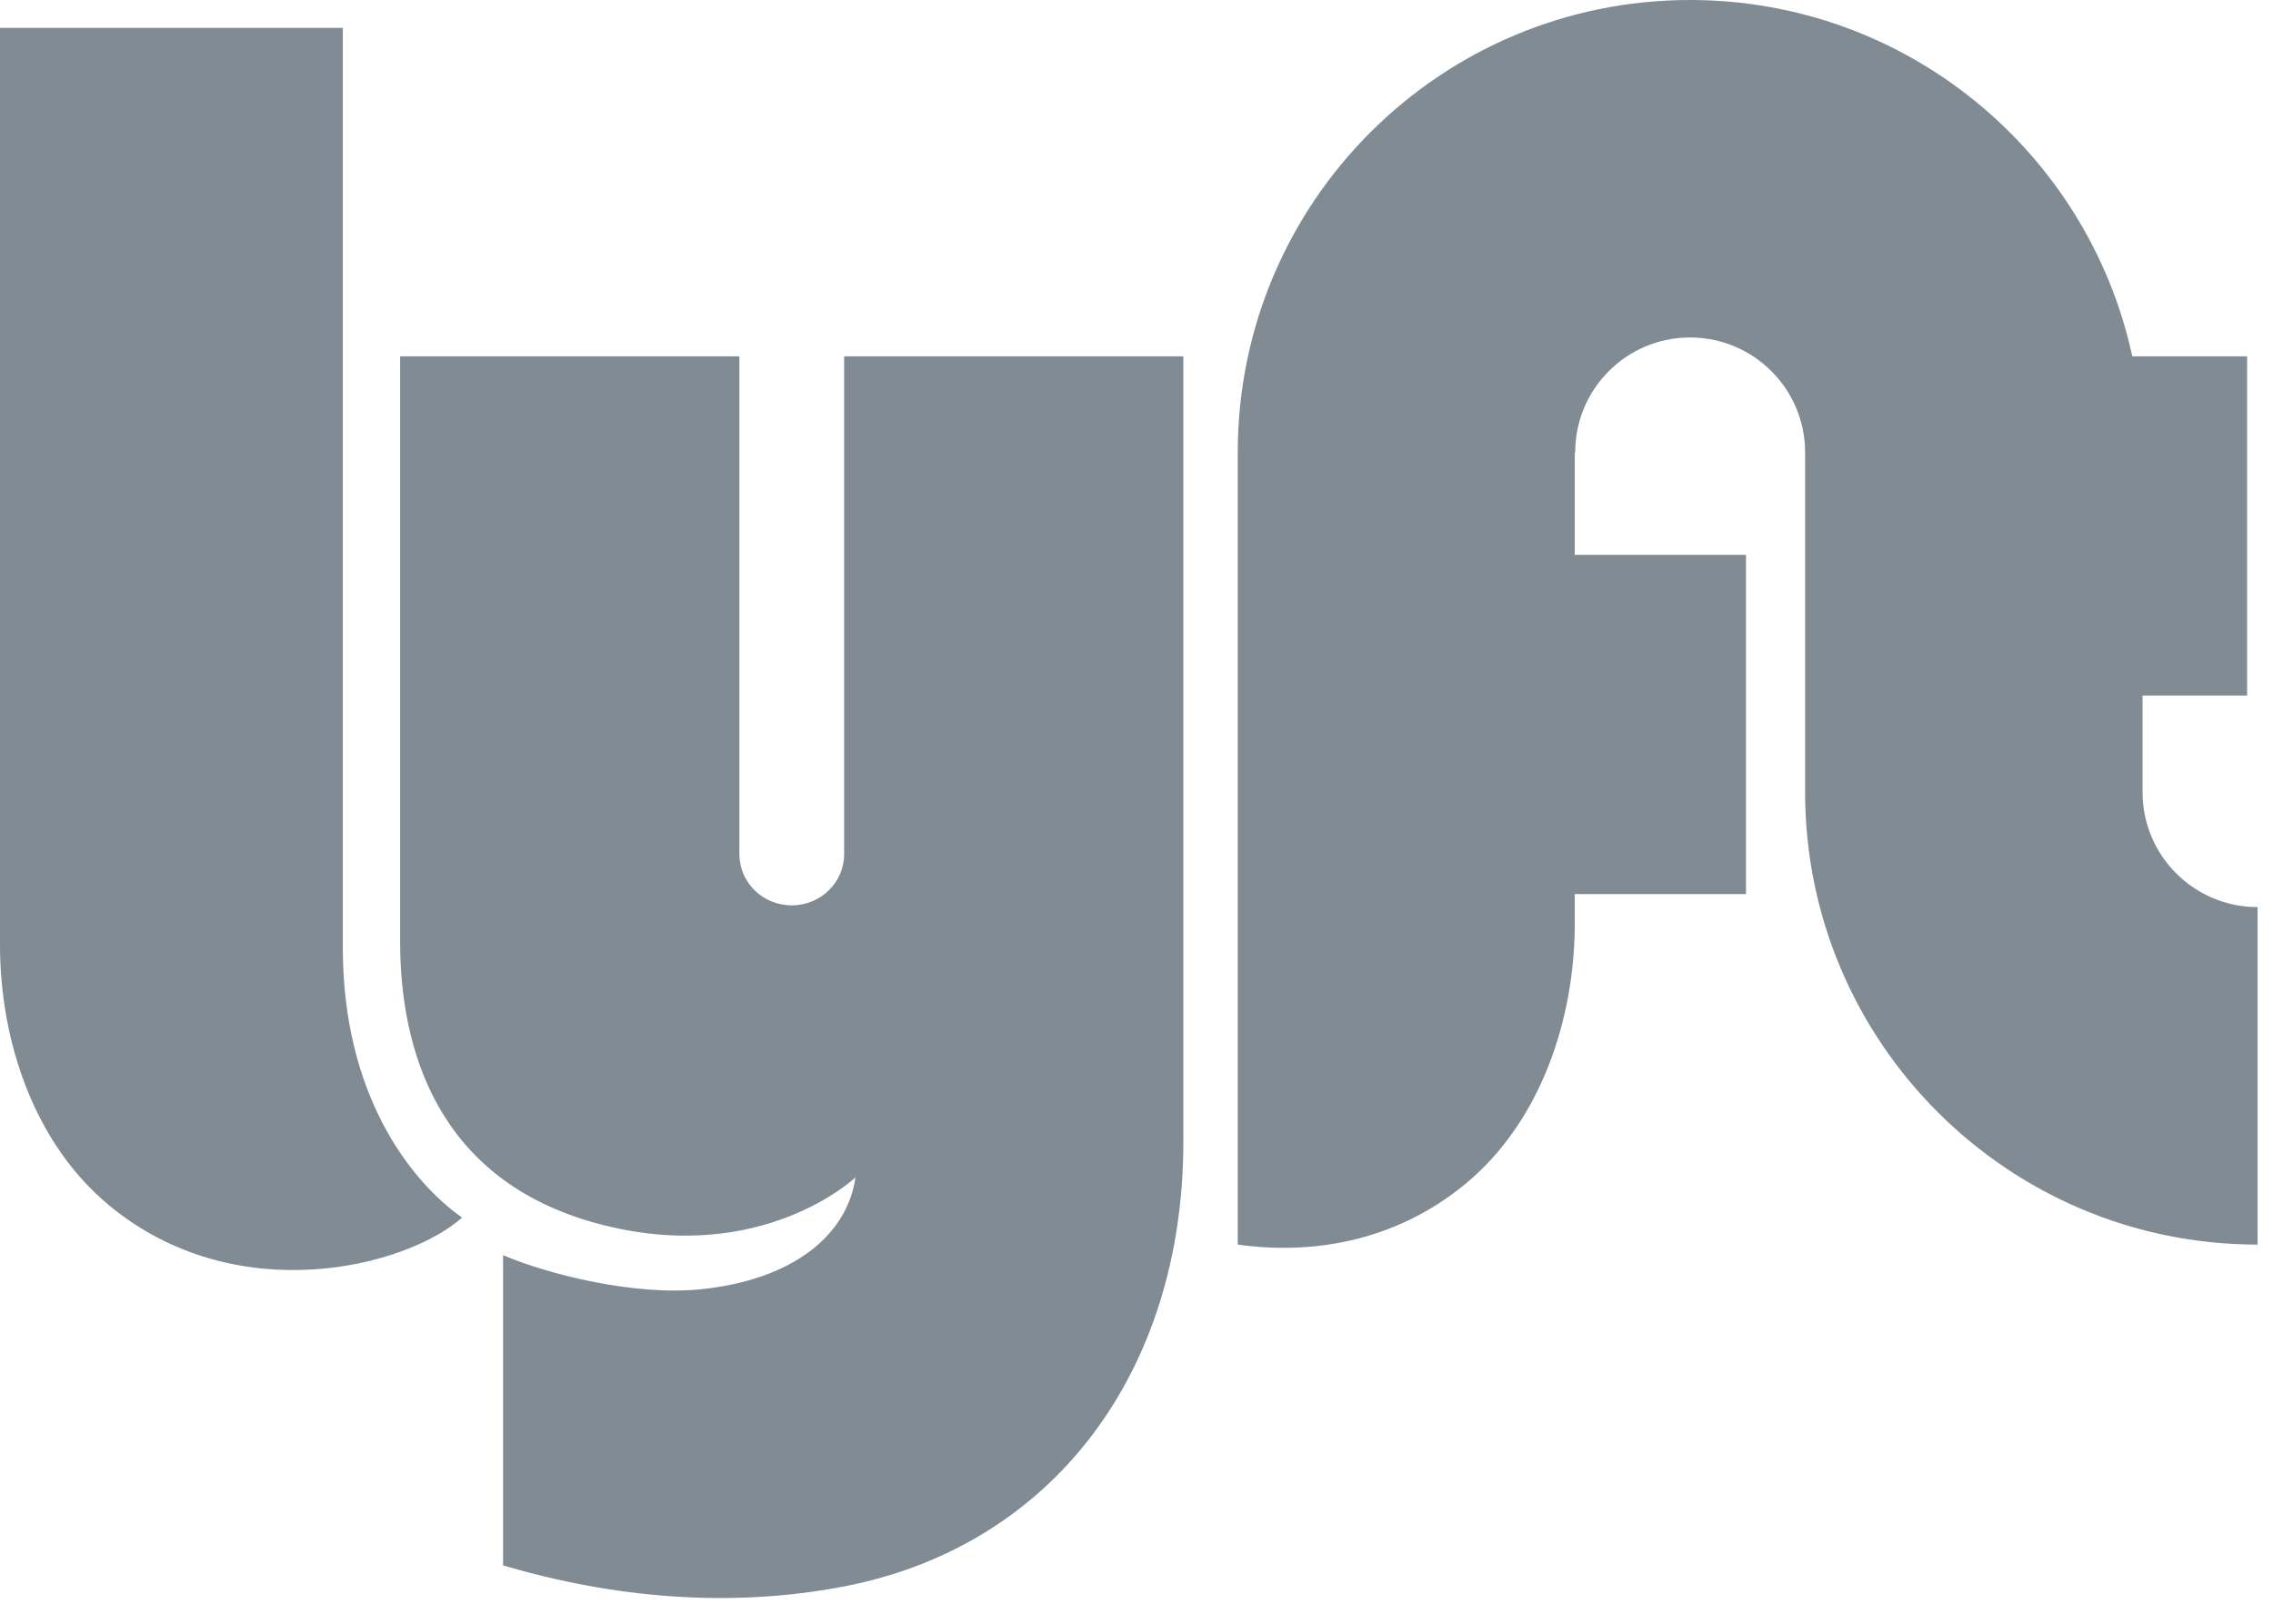 <svg width="77" height="55" viewBox="0 0 77 55" fill="none" xmlns="http://www.w3.org/2000/svg">
<path fill-rule="evenodd" clip-rule="evenodd" d="M0 0.945H11.614V32.113C11.614 37.045 13.87 39.984 15.654 41.243C13.765 42.922 7.993 44.392 3.69 40.823C1.154 38.72 0 35.261 0 32.008V0.945ZM72.581 26.835V23.56H76.123V12.069H72.233C70.74 5.17 64.597 0 57.252 0C48.79 0 41.93 6.86 41.93 15.322V42.157C44.341 42.496 47.213 42.115 49.657 40.089C52.193 37.985 53.347 34.527 53.347 31.273V30.285H59.147V18.794H53.347V15.322H53.361C53.361 13.173 55.103 11.431 57.252 11.431C59.401 11.431 61.15 13.173 61.15 15.322V26.835C61.15 35.297 68.017 42.157 76.478 42.157V30.726C74.33 30.726 72.581 28.984 72.581 26.835ZM28.596 12.069V28.933C28.596 29.891 27.801 30.667 26.821 30.667C25.841 30.667 25.047 29.891 25.047 28.933V12.069H13.555V31.903C13.555 35.471 14.765 39.984 20.272 41.453C25.784 42.924 28.982 39.879 28.982 39.879C28.691 41.885 26.801 43.354 23.758 43.669C21.456 43.907 18.511 43.144 17.042 42.515V53.023C20.785 54.127 24.744 54.483 28.618 53.731C35.649 52.367 40.087 46.49 40.087 38.672V12.069H28.596Z" fill="#808B93"/>
</svg>
